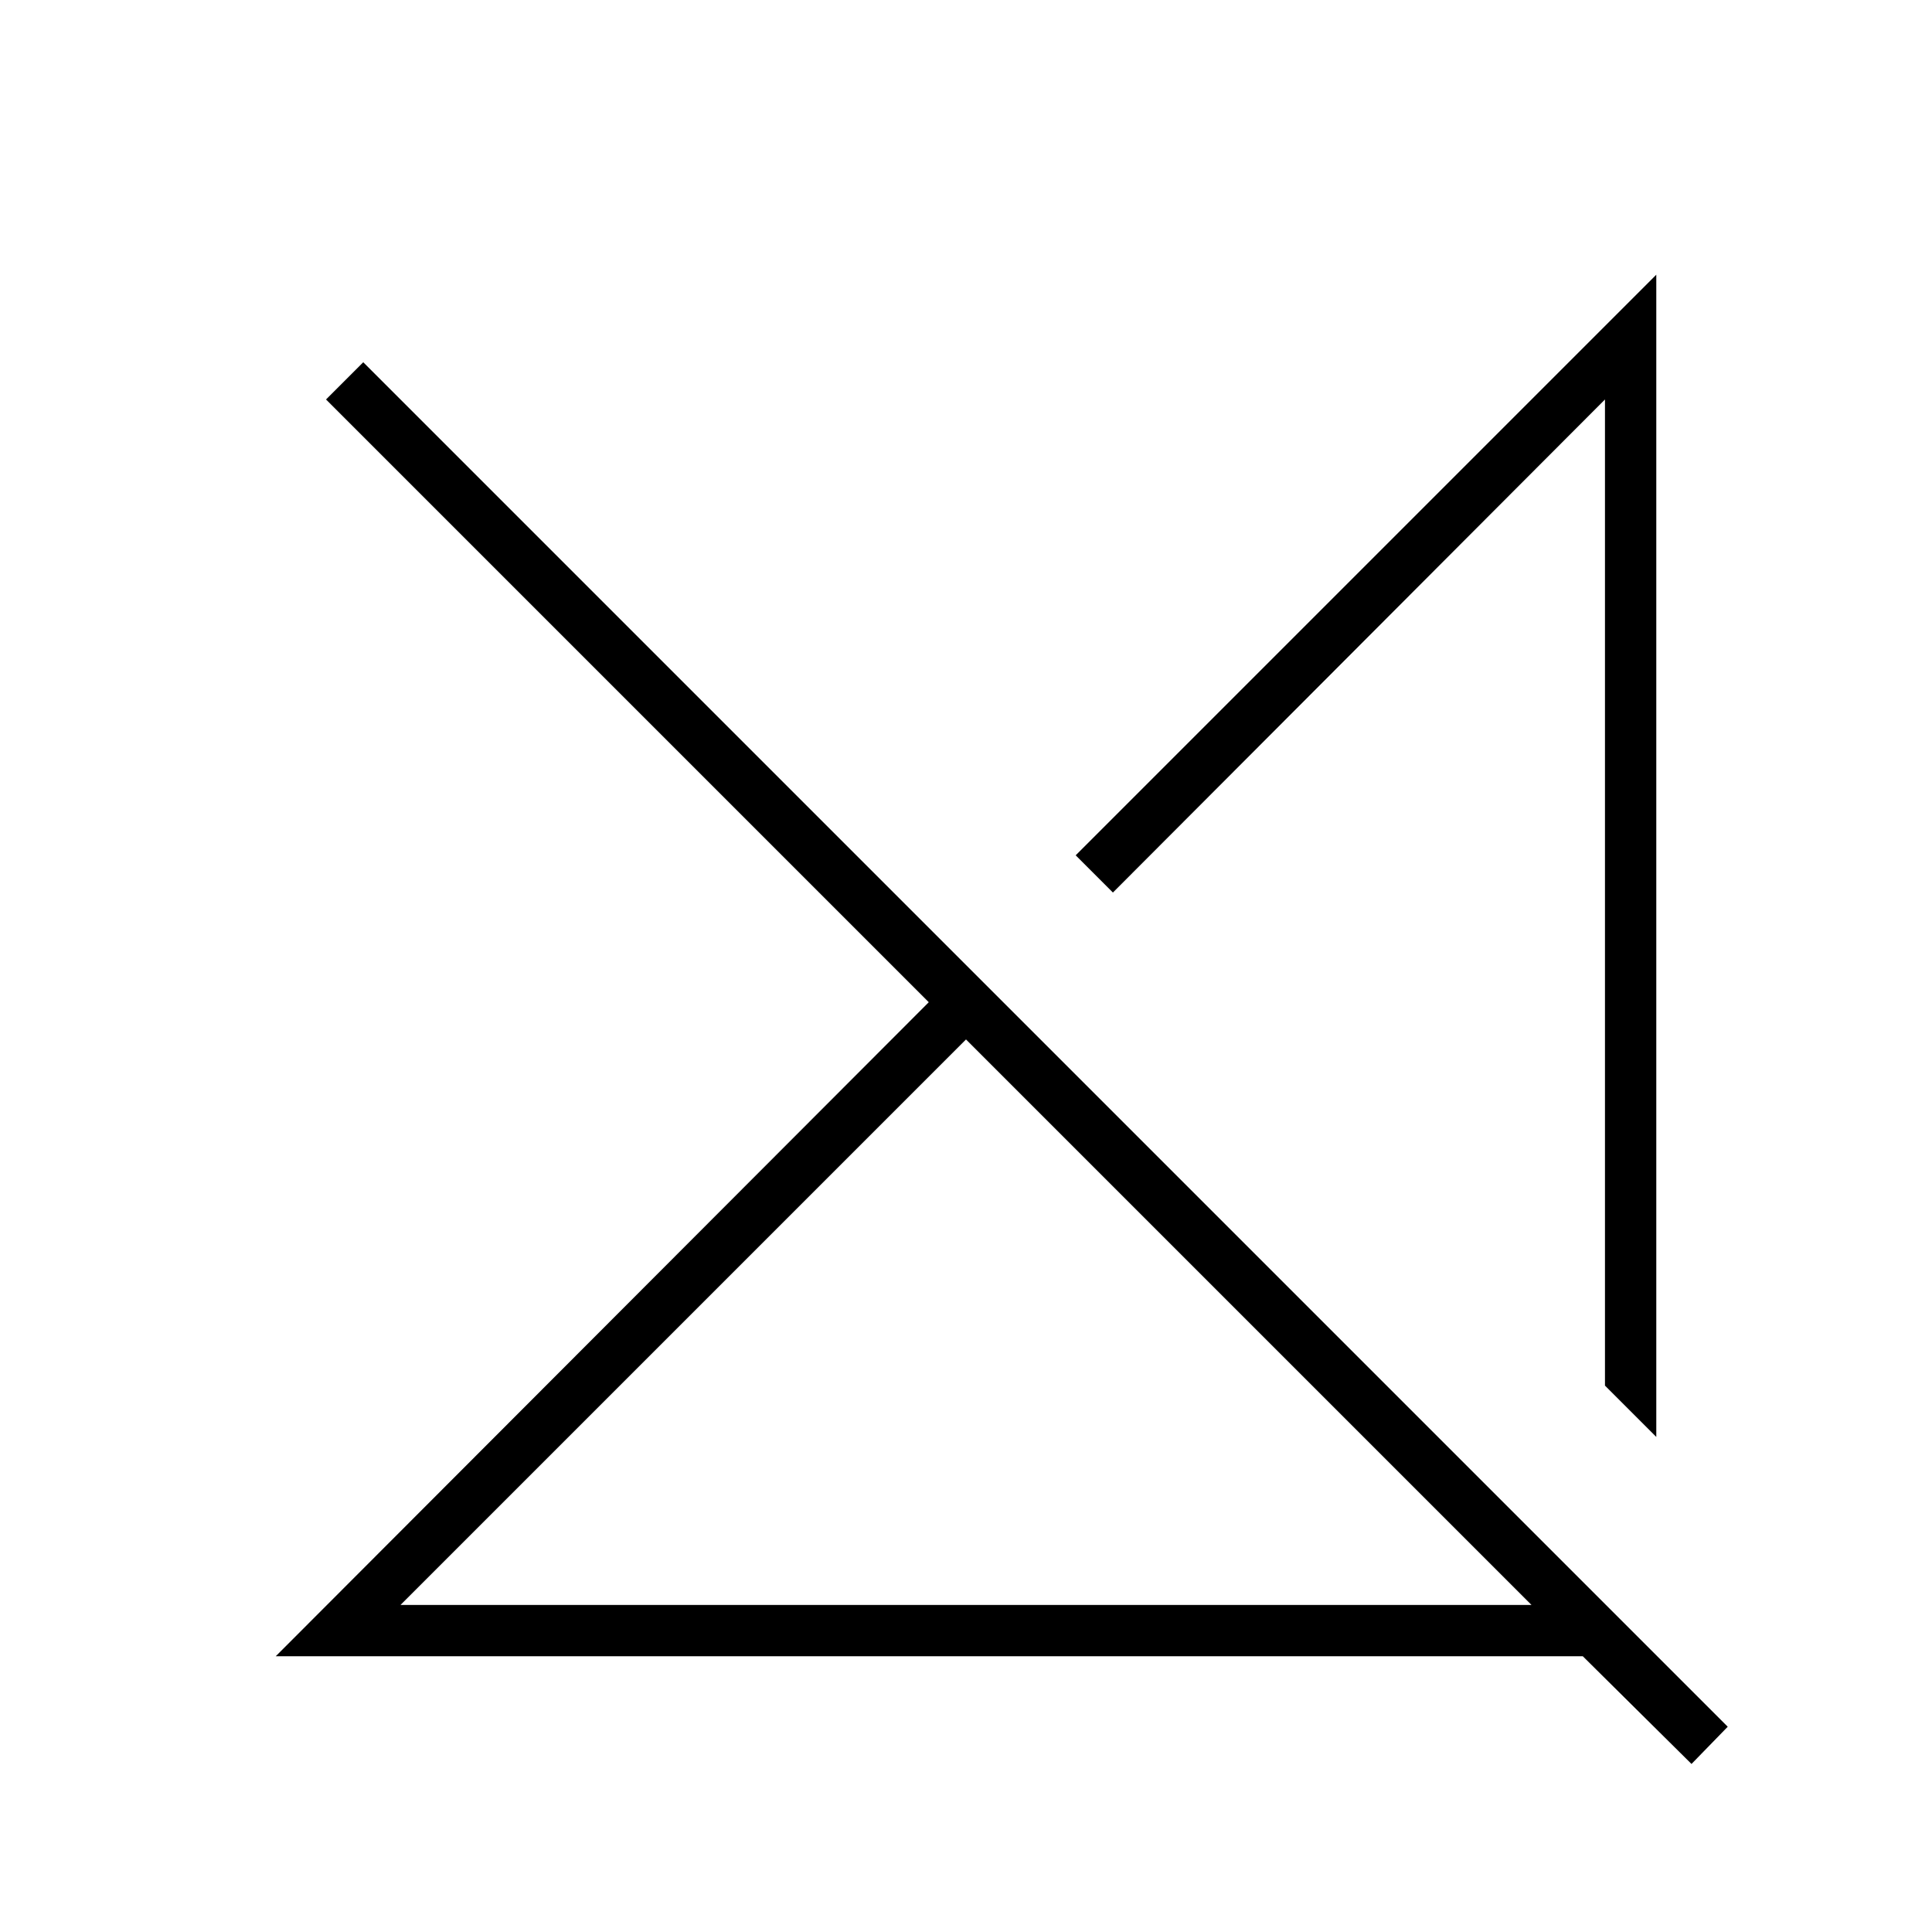<svg xmlns="http://www.w3.org/2000/svg" height="24" viewBox="0 -960 960 960" width="24"><path d="M199-162.5h562l-281-281-281 281Zm641.5 79-54-53.5H137l324.5-325L162-761.5l18.5-18.5 678 678-18 18.5ZM823-246l-25.5-25.5v-490L553-516.5 534.5-535 823-823.5V-246ZM675-394Zm-54.5 91Z"/></svg>